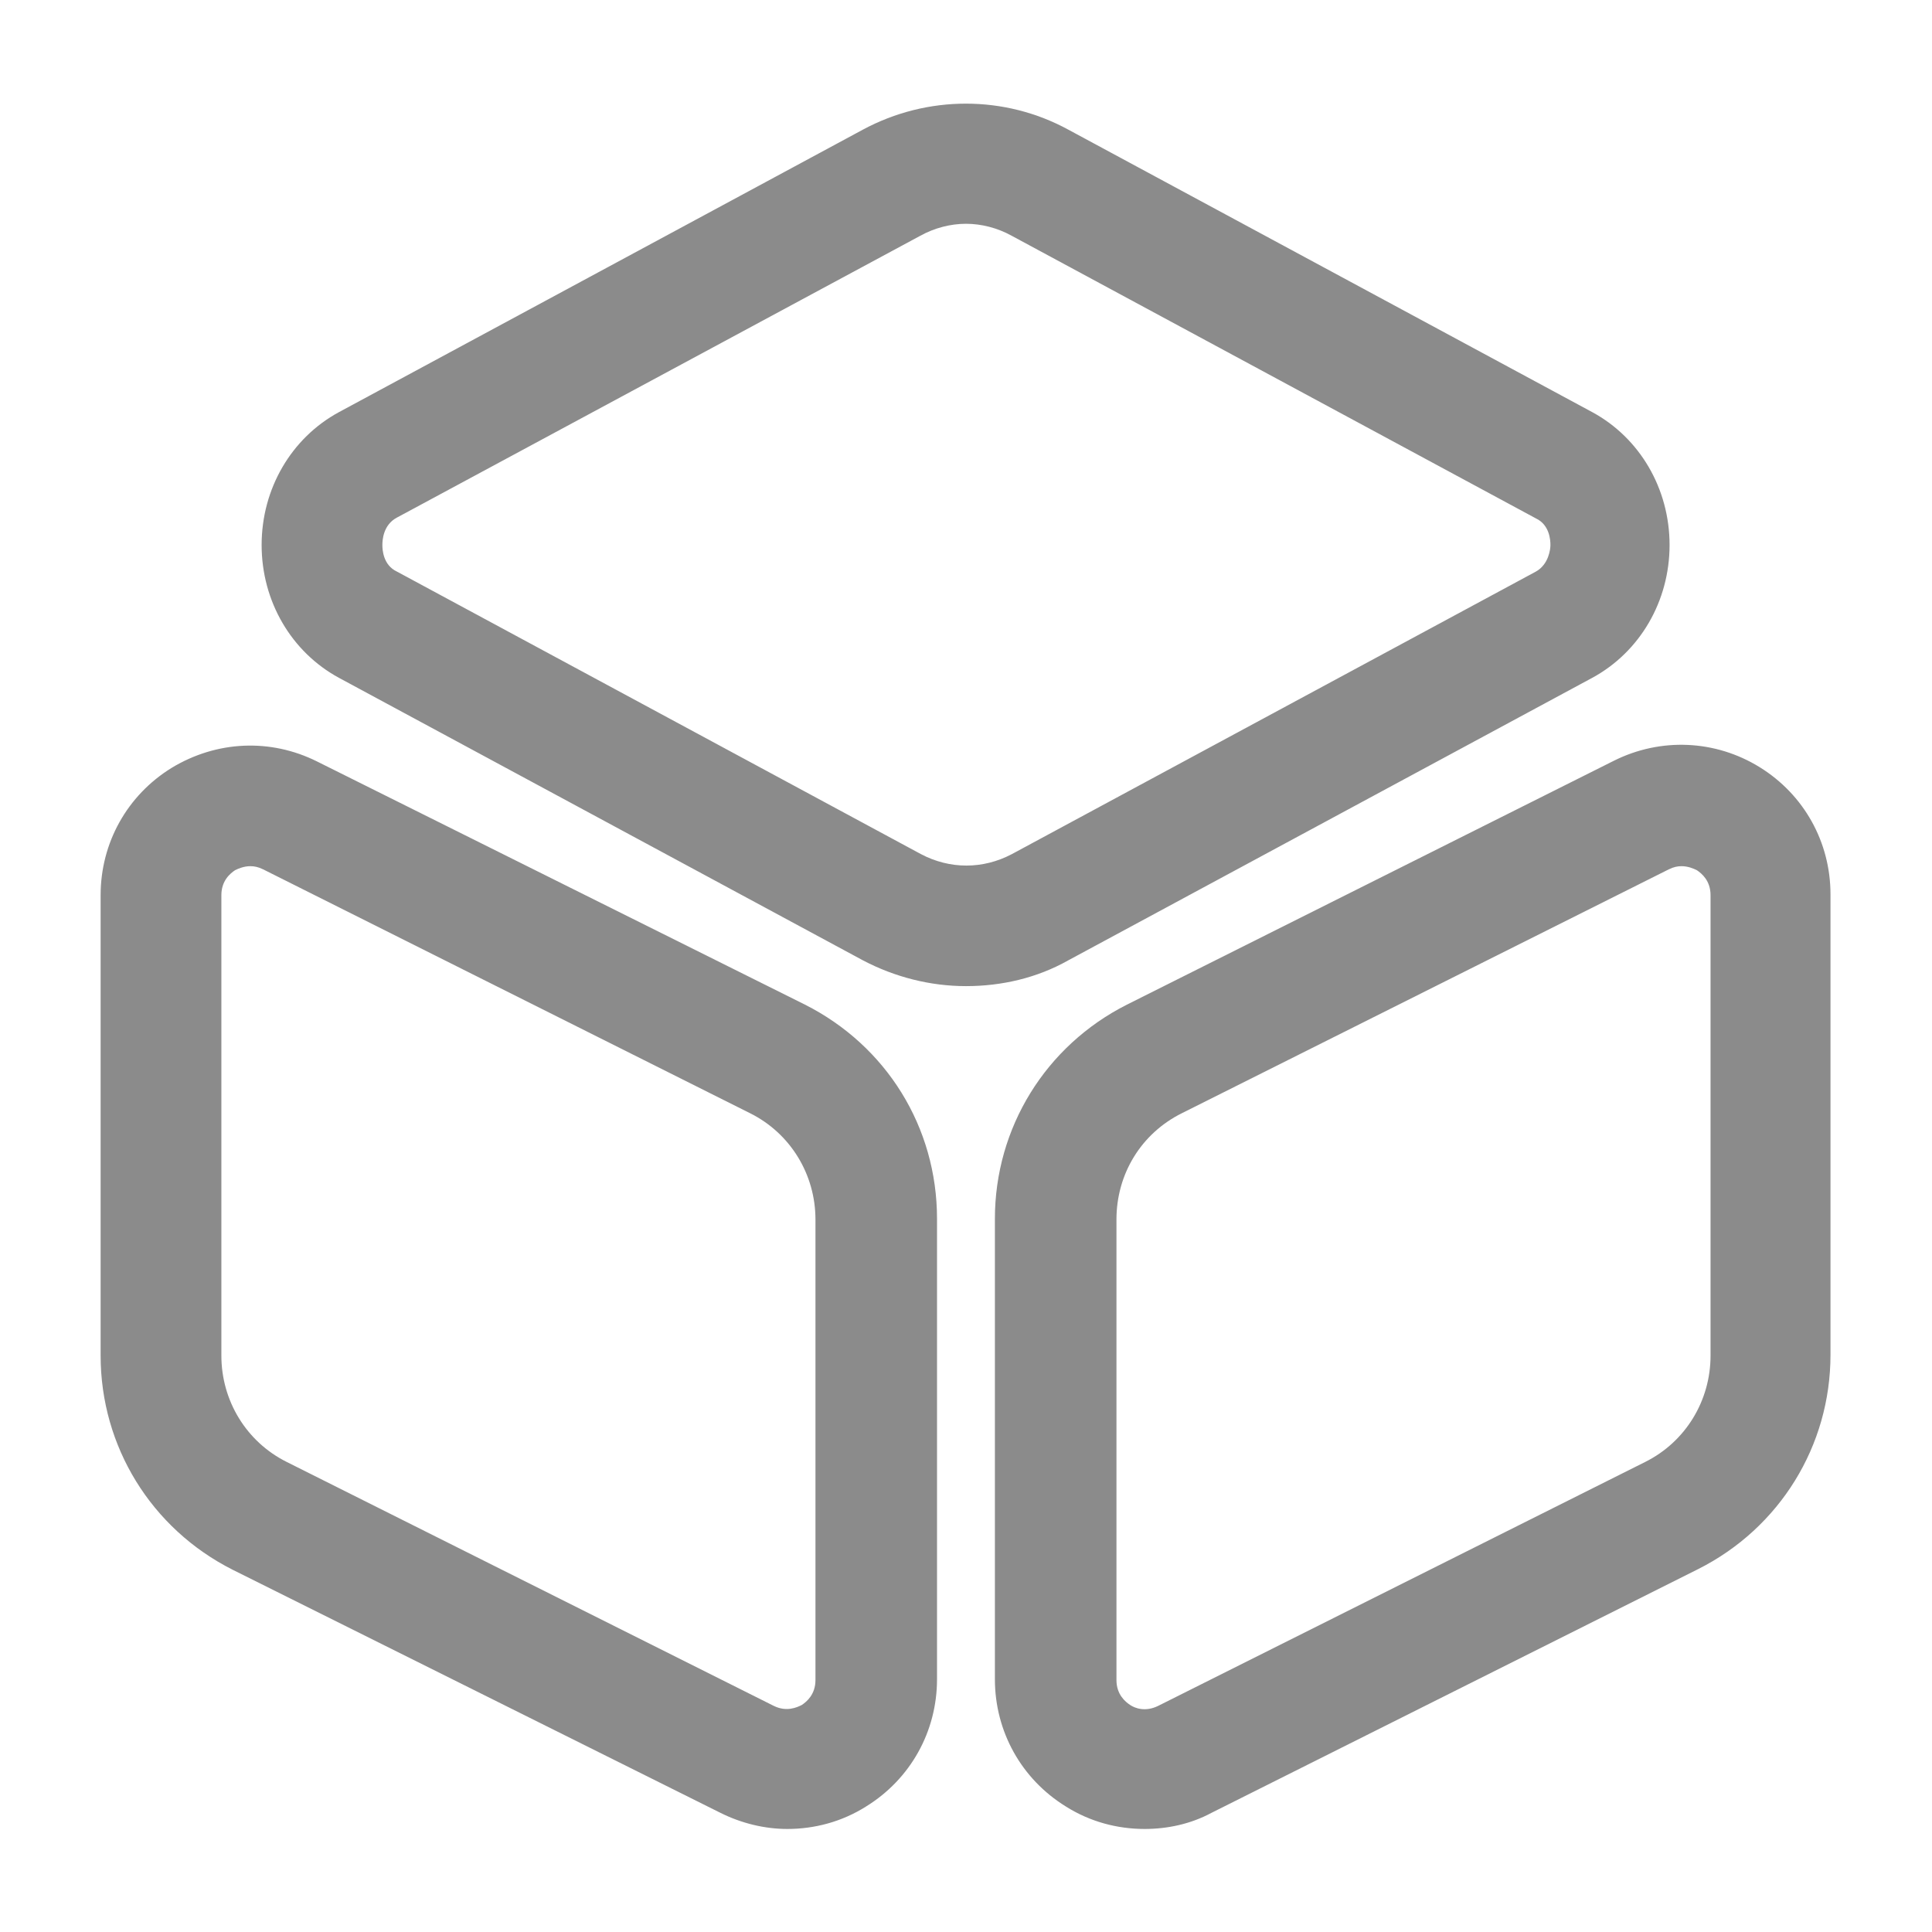 <svg xmlns="http://www.w3.org/2000/svg" width="24" height="24" viewBox="0 0 24 24" fill="none">
  <path d="M12 12.25C11.56 12.25 11.12 12.14 10.72 11.93L4.21 8.42C3.62 8.1 3.25 7.47 3.25 6.77C3.25 6.07 3.62 5.44 4.21 5.12L10.72 1.61C11.52 1.18 12.48 1.18 13.27 1.61L19.78 5.12C20.37 5.44 20.74 6.07 20.74 6.77C20.74 7.47 20.37 8.1 19.78 8.42L13.27 11.93C12.88 12.15 12.44 12.25 12 12.25ZM12 2.78C11.81 2.78 11.61 2.83 11.43 2.93L4.93 6.43C4.76 6.52 4.75 6.71 4.75 6.77C4.75 6.83 4.76 7.02 4.93 7.1L11.44 10.61C11.8 10.8 12.21 10.8 12.57 10.61L19.08 7.1C19.24 7.01 19.26 6.82 19.26 6.77C19.26 6.71 19.25 6.52 19.08 6.44L12.57 2.93C12.39 2.83 12.19 2.78 12 2.78ZM9.78 22.72C9.5 22.72 9.21 22.65 8.95 22.52L2.89 19.5C1.88 18.99 1.25 17.97 1.25 16.84V11.12C1.25 10.47 1.58 9.88 2.13 9.54C2.69 9.2 3.36 9.17 3.94 9.46L10 12.48C11.01 12.99 11.64 14 11.64 15.14V20.86C11.64 21.51 11.31 22.1 10.76 22.44C10.46 22.63 10.12 22.72 9.78 22.72ZM3.11 10.76C3.03 10.76 2.96 10.79 2.92 10.81C2.86 10.85 2.75 10.94 2.75 11.12V16.84C2.75 17.4 3.06 17.91 3.56 18.16L9.61 21.19C9.77 21.27 9.9 21.21 9.96 21.18C10.02 21.14 10.13 21.05 10.13 20.87V15.15C10.13 14.59 9.82 14.08 9.32 13.83L3.27 10.8C3.21 10.77 3.16 10.76 3.11 10.76ZM14.219 22.72C13.879 22.72 13.539 22.63 13.239 22.44C12.689 22.1 12.359 21.51 12.359 20.86V15.14C12.359 14.01 12.989 12.99 13.999 12.48L20.049 9.45C20.629 9.16 21.309 9.19 21.859 9.53C22.409 9.87 22.739 10.46 22.739 11.11V16.83C22.739 17.96 22.109 18.98 21.099 19.49L15.049 22.52C14.789 22.66 14.499 22.72 14.219 22.72ZM20.889 10.76C20.839 10.76 20.789 10.77 20.729 10.8L14.679 13.83C14.179 14.08 13.869 14.58 13.869 15.15V20.87C13.869 21.05 13.979 21.14 14.039 21.18C14.099 21.22 14.229 21.27 14.389 21.19L20.439 18.16C20.939 17.91 21.249 17.4 21.249 16.84V11.12C21.249 10.94 21.139 10.85 21.079 10.81C21.039 10.79 20.969 10.76 20.889 10.76Z" fill="#8B8B8B"/>
</svg>